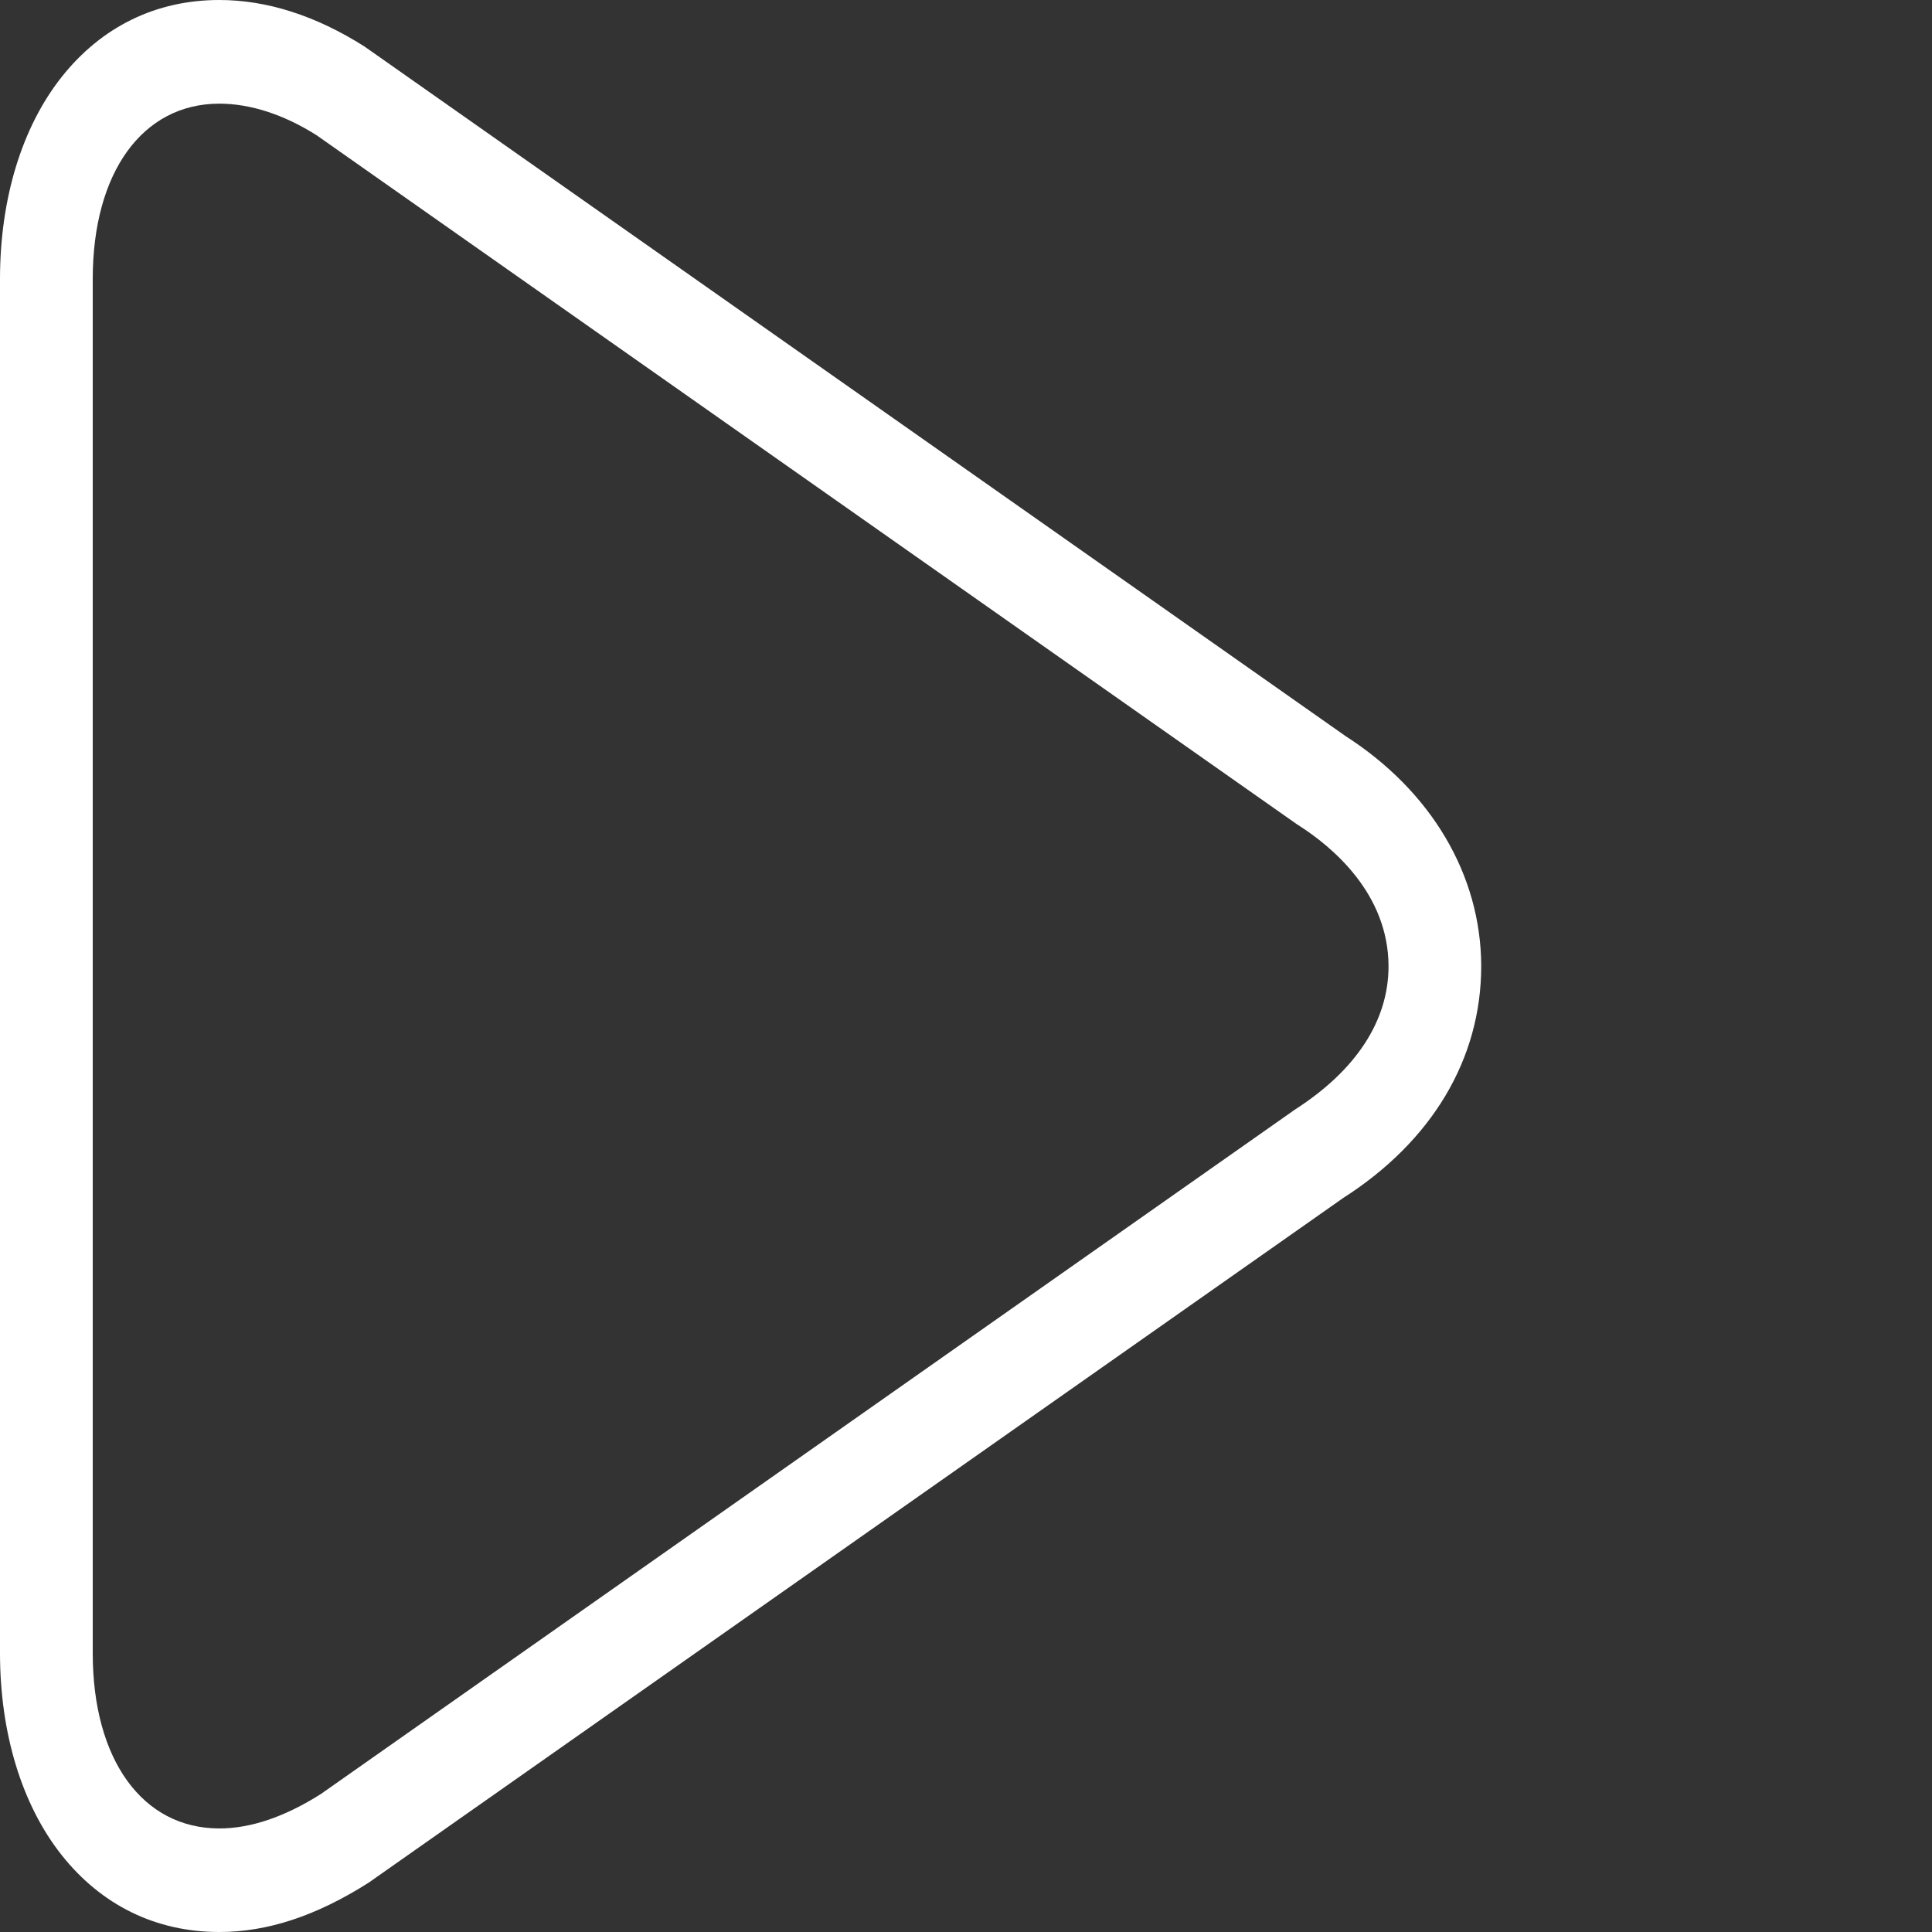 <?xml version="1.0" encoding="iso-8859-1"?>
<!-- Generator: Adobe Illustrator 16.0.4, SVG Export Plug-In . SVG Version: 6.00 Build 0)  -->
<!DOCTYPE svg PUBLIC "-//W3C//DTD SVG 1.1//EN" "http://www.w3.org/Graphics/SVG/1.1/DTD/svg11.dtd">
<svg version="1.1" id="&#x56FE;&#x5C42;_1" xmlns="http://www.w3.org/2000/svg" xmlns:xlink="http://www.w3.org/1999/xlink" x="0px"
	 y="0px" width="40px" height="40px" viewBox="0 0 40 40" style="enable-background:new 0 0 40 40;" xml:space="preserve">
<rect x="0" y="0" width="40" height="40" fill="#333333" stroke="none"/>
<g>
	<path style="fill:#FFFFFF;" d="M4.541,40c-1.31,0-2.438-0.551-3.264-1.592C0.453,37.369,0,35.884,0,34.226V5.776
		c0-1.658,0.453-3.144,1.277-4.183C2.103,0.551,3.231,0,4.541,0c0.988,0,2,0.325,3.007,0.964l20.299,14.268l0.005,0.004
		c1.783,1.143,2.81,2.879,2.815,4.765c0,1.921-1.017,3.627-2.864,4.806l-0.005,0.004L7.632,38.979C6.551,39.666,5.54,40,4.541,40
		L4.541,40z M4.541,2.146c-1.592,0-2.621,1.425-2.621,3.63v28.451c0,2.204,1.029,3.629,2.621,3.629c0.65,0,1.357-0.24,2.102-0.713
		l0.006-0.004l20.164-14.168c1.266-0.814,1.935-1.84,1.935-2.966c-0.003-1.508-1.17-2.476-1.863-2.918l-0.043-0.028L6.562,2.805
		L6.556,2.801C5.88,2.372,5.183,2.146,4.541,2.146L4.541,2.146z"/>
</g>
</svg>
